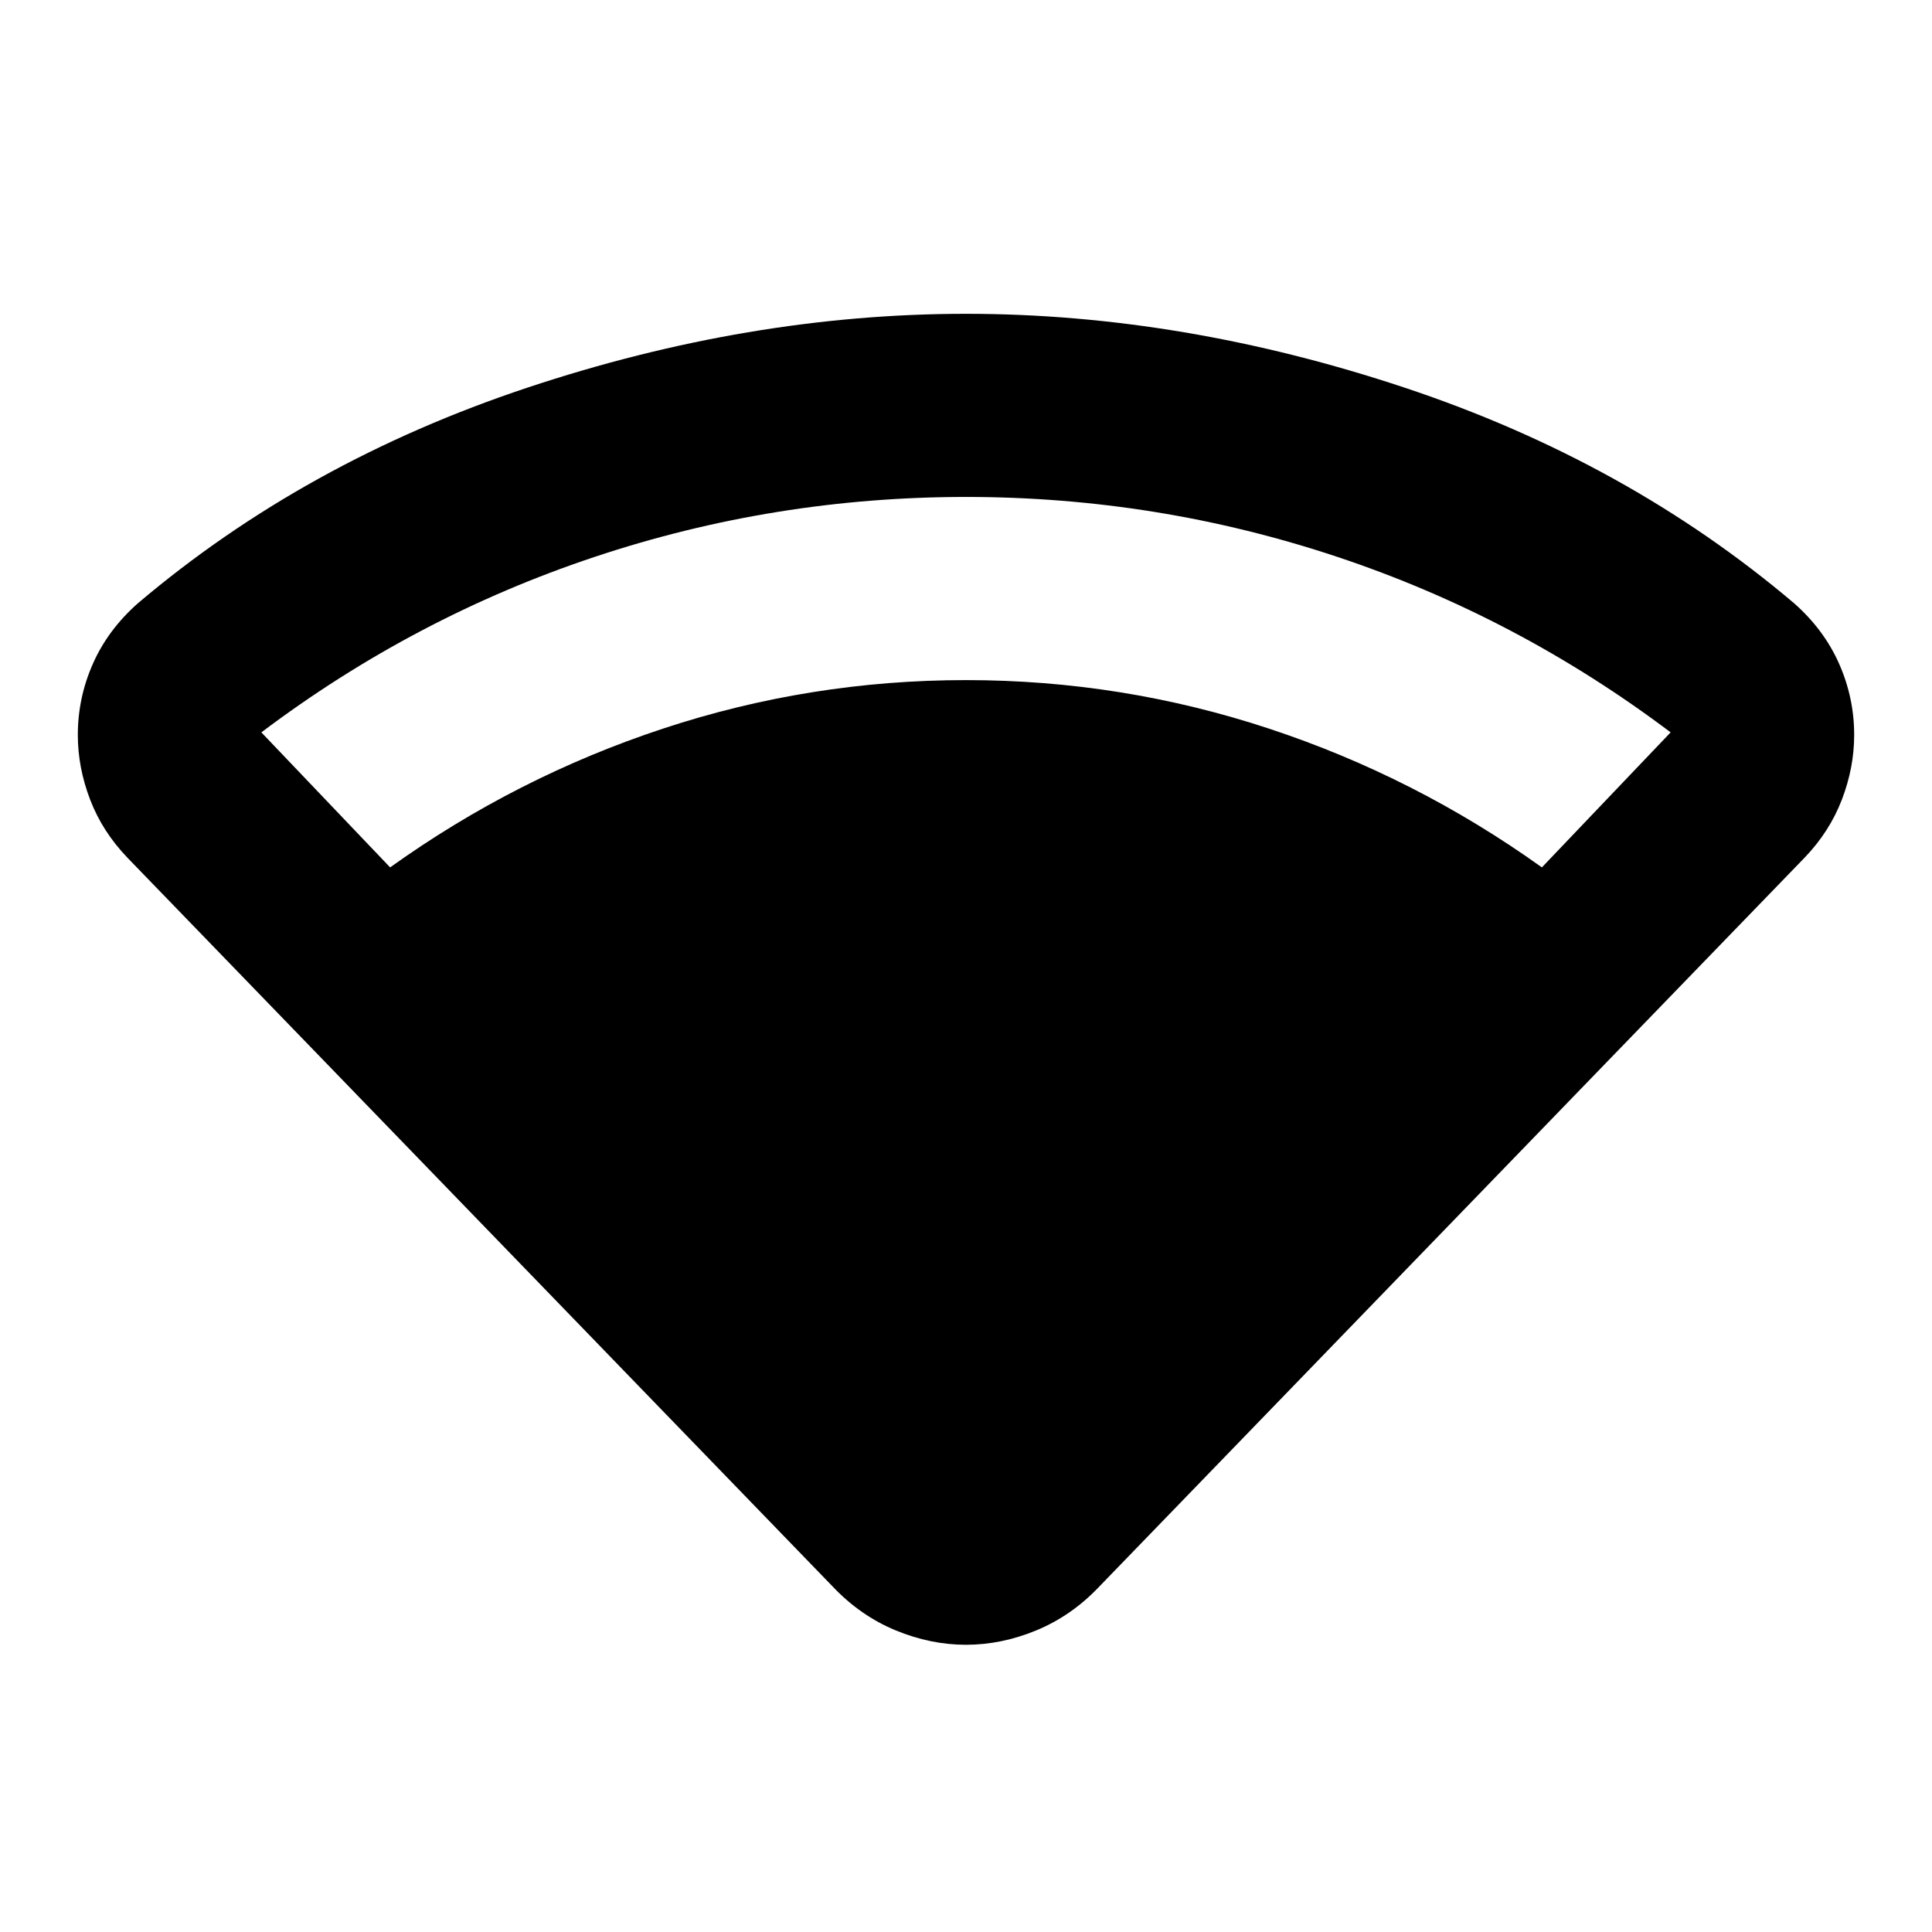 <svg xmlns="http://www.w3.org/2000/svg" height="24" viewBox="0 -960 960 960" width="24"><path d="M193.85-529q62.69-44.89 135.67-68.98Q402.5-622.06 480-622.06q77.5 0 150.48 24.08 72.98 24.09 135.67 68.98l63.98-67.09Q754-653.46 664.59-683.26 575.17-713.07 480-713.07t-184.59 29.81q-89.41 29.8-165.54 87.17L193.85-529Zm220.06 357.5L63.39-533.74q-12.48-12.96-18.6-28.91-6.12-15.96-6.12-32.15 0-18.44 7.48-35.37 7.48-16.94 22.44-30.13 82.95-70.29 193.32-107.03Q372.28-804.07 480-804.07t218.09 36.74q110.37 36.74 193.32 107.03 14.96 13.19 22.44 30.13 7.48 16.93 7.48 35.37 0 16.19-6.12 32.15-6.12 15.95-18.6 28.91L546.09-171.5q-13.68 14.39-31.07 21.59-17.39 7.19-35.02 7.19-17.63 0-35.02-7.19-17.39-7.2-31.07-21.59Z"/></svg>